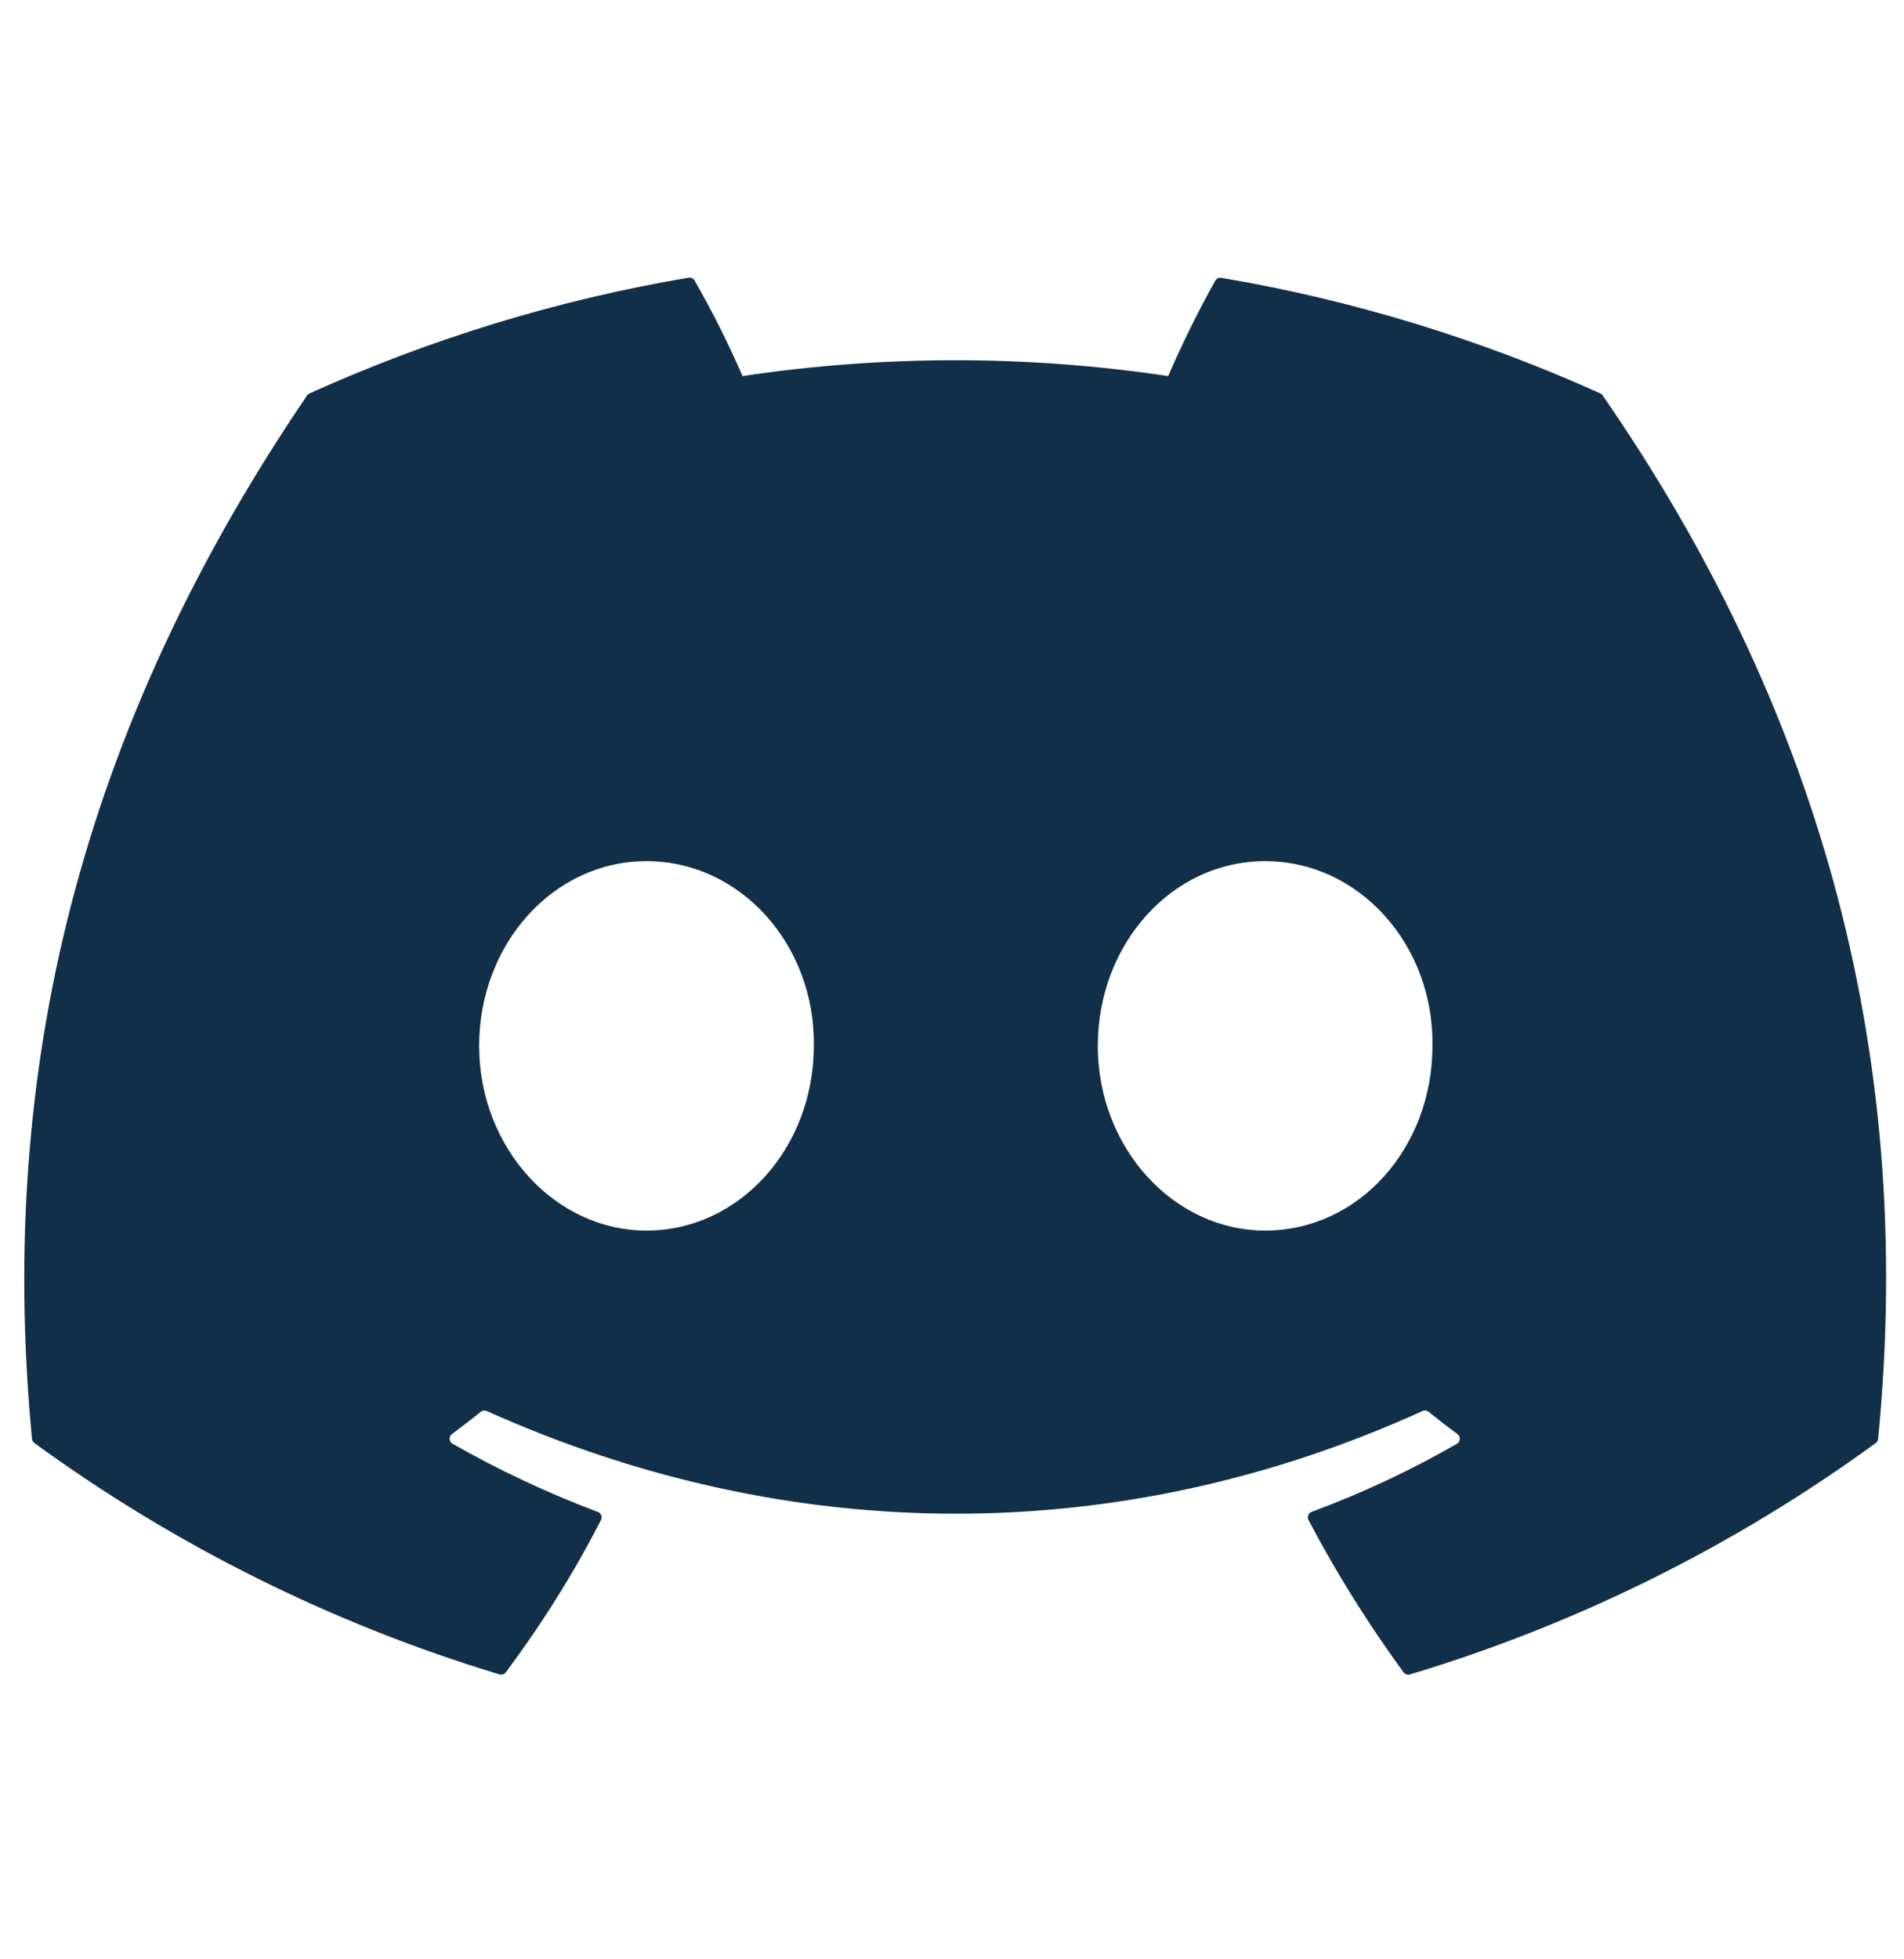 <svg width="35" height="36" viewBox="0 0 35 36" fill="none" xmlns="http://www.w3.org/2000/svg">
<g clip-path="url(#clip0_300_1141)">
<path d="M29.419 7.229C27.238 6.245 24.899 5.518 22.453 5.105C22.431 5.1 22.409 5.103 22.389 5.112C22.369 5.121 22.352 5.137 22.341 5.156C22.041 5.682 21.707 6.368 21.474 6.91C18.88 6.522 16.243 6.522 13.649 6.91C13.389 6.309 13.095 5.724 12.769 5.156C12.758 5.136 12.742 5.121 12.722 5.111C12.701 5.102 12.679 5.098 12.657 5.102C10.213 5.515 7.874 6.242 5.691 7.228C5.672 7.236 5.656 7.249 5.645 7.266C1.207 13.79 -0.009 20.153 0.588 26.436C0.59 26.451 0.595 26.466 0.602 26.48C0.61 26.493 0.62 26.505 0.633 26.515C3.223 28.4 6.112 29.837 9.179 30.764C9.2 30.771 9.223 30.771 9.244 30.764C9.266 30.757 9.284 30.744 9.298 30.727C9.957 29.843 10.545 28.909 11.047 27.928C11.077 27.871 11.048 27.802 10.988 27.779C10.067 27.433 9.174 27.014 8.319 26.527C8.303 26.519 8.29 26.506 8.281 26.491C8.272 26.476 8.266 26.459 8.265 26.441C8.264 26.424 8.267 26.406 8.275 26.39C8.282 26.374 8.293 26.36 8.307 26.349C8.487 26.216 8.667 26.078 8.838 25.94C8.853 25.927 8.872 25.919 8.891 25.917C8.911 25.915 8.931 25.918 8.949 25.926C14.549 28.441 20.614 28.441 26.148 25.926C26.166 25.917 26.186 25.914 26.206 25.916C26.226 25.918 26.245 25.926 26.261 25.939C26.432 26.078 26.61 26.216 26.791 26.349C26.805 26.36 26.817 26.373 26.825 26.389C26.832 26.405 26.836 26.423 26.835 26.441C26.834 26.458 26.829 26.475 26.82 26.491C26.811 26.506 26.798 26.518 26.783 26.527C25.93 27.018 25.043 27.433 24.112 27.778C24.098 27.783 24.084 27.791 24.073 27.802C24.063 27.813 24.054 27.826 24.049 27.84C24.043 27.854 24.041 27.869 24.041 27.884C24.042 27.899 24.046 27.914 24.053 27.928C24.567 28.907 25.154 29.84 25.8 30.726C25.814 30.744 25.832 30.757 25.854 30.765C25.875 30.772 25.898 30.772 25.92 30.765C28.992 29.841 31.886 28.404 34.479 26.515C34.492 26.506 34.502 26.494 34.51 26.481C34.518 26.468 34.523 26.453 34.524 26.438C35.237 19.174 33.329 12.862 29.463 7.269C29.454 7.251 29.438 7.237 29.419 7.229ZM11.884 22.61C10.198 22.61 8.808 21.086 8.808 19.216C8.808 17.345 10.171 15.822 11.884 15.822C13.609 15.822 14.987 17.358 14.96 19.216C14.96 21.087 13.596 22.61 11.884 22.61ZM23.256 22.61C21.569 22.61 20.18 21.086 20.18 19.216C20.18 17.345 21.542 15.822 23.256 15.822C24.982 15.822 26.359 17.358 26.332 19.216C26.332 21.087 24.983 22.61 23.256 22.61Z" fill="#112F49"/>
</g>
<defs>
<clipPath id="clip0_300_1141">
<rect width="34.224" height="34.224" fill="white" transform="translate(0.447 0.823)"/>
</clipPath>
</defs>
</svg>
